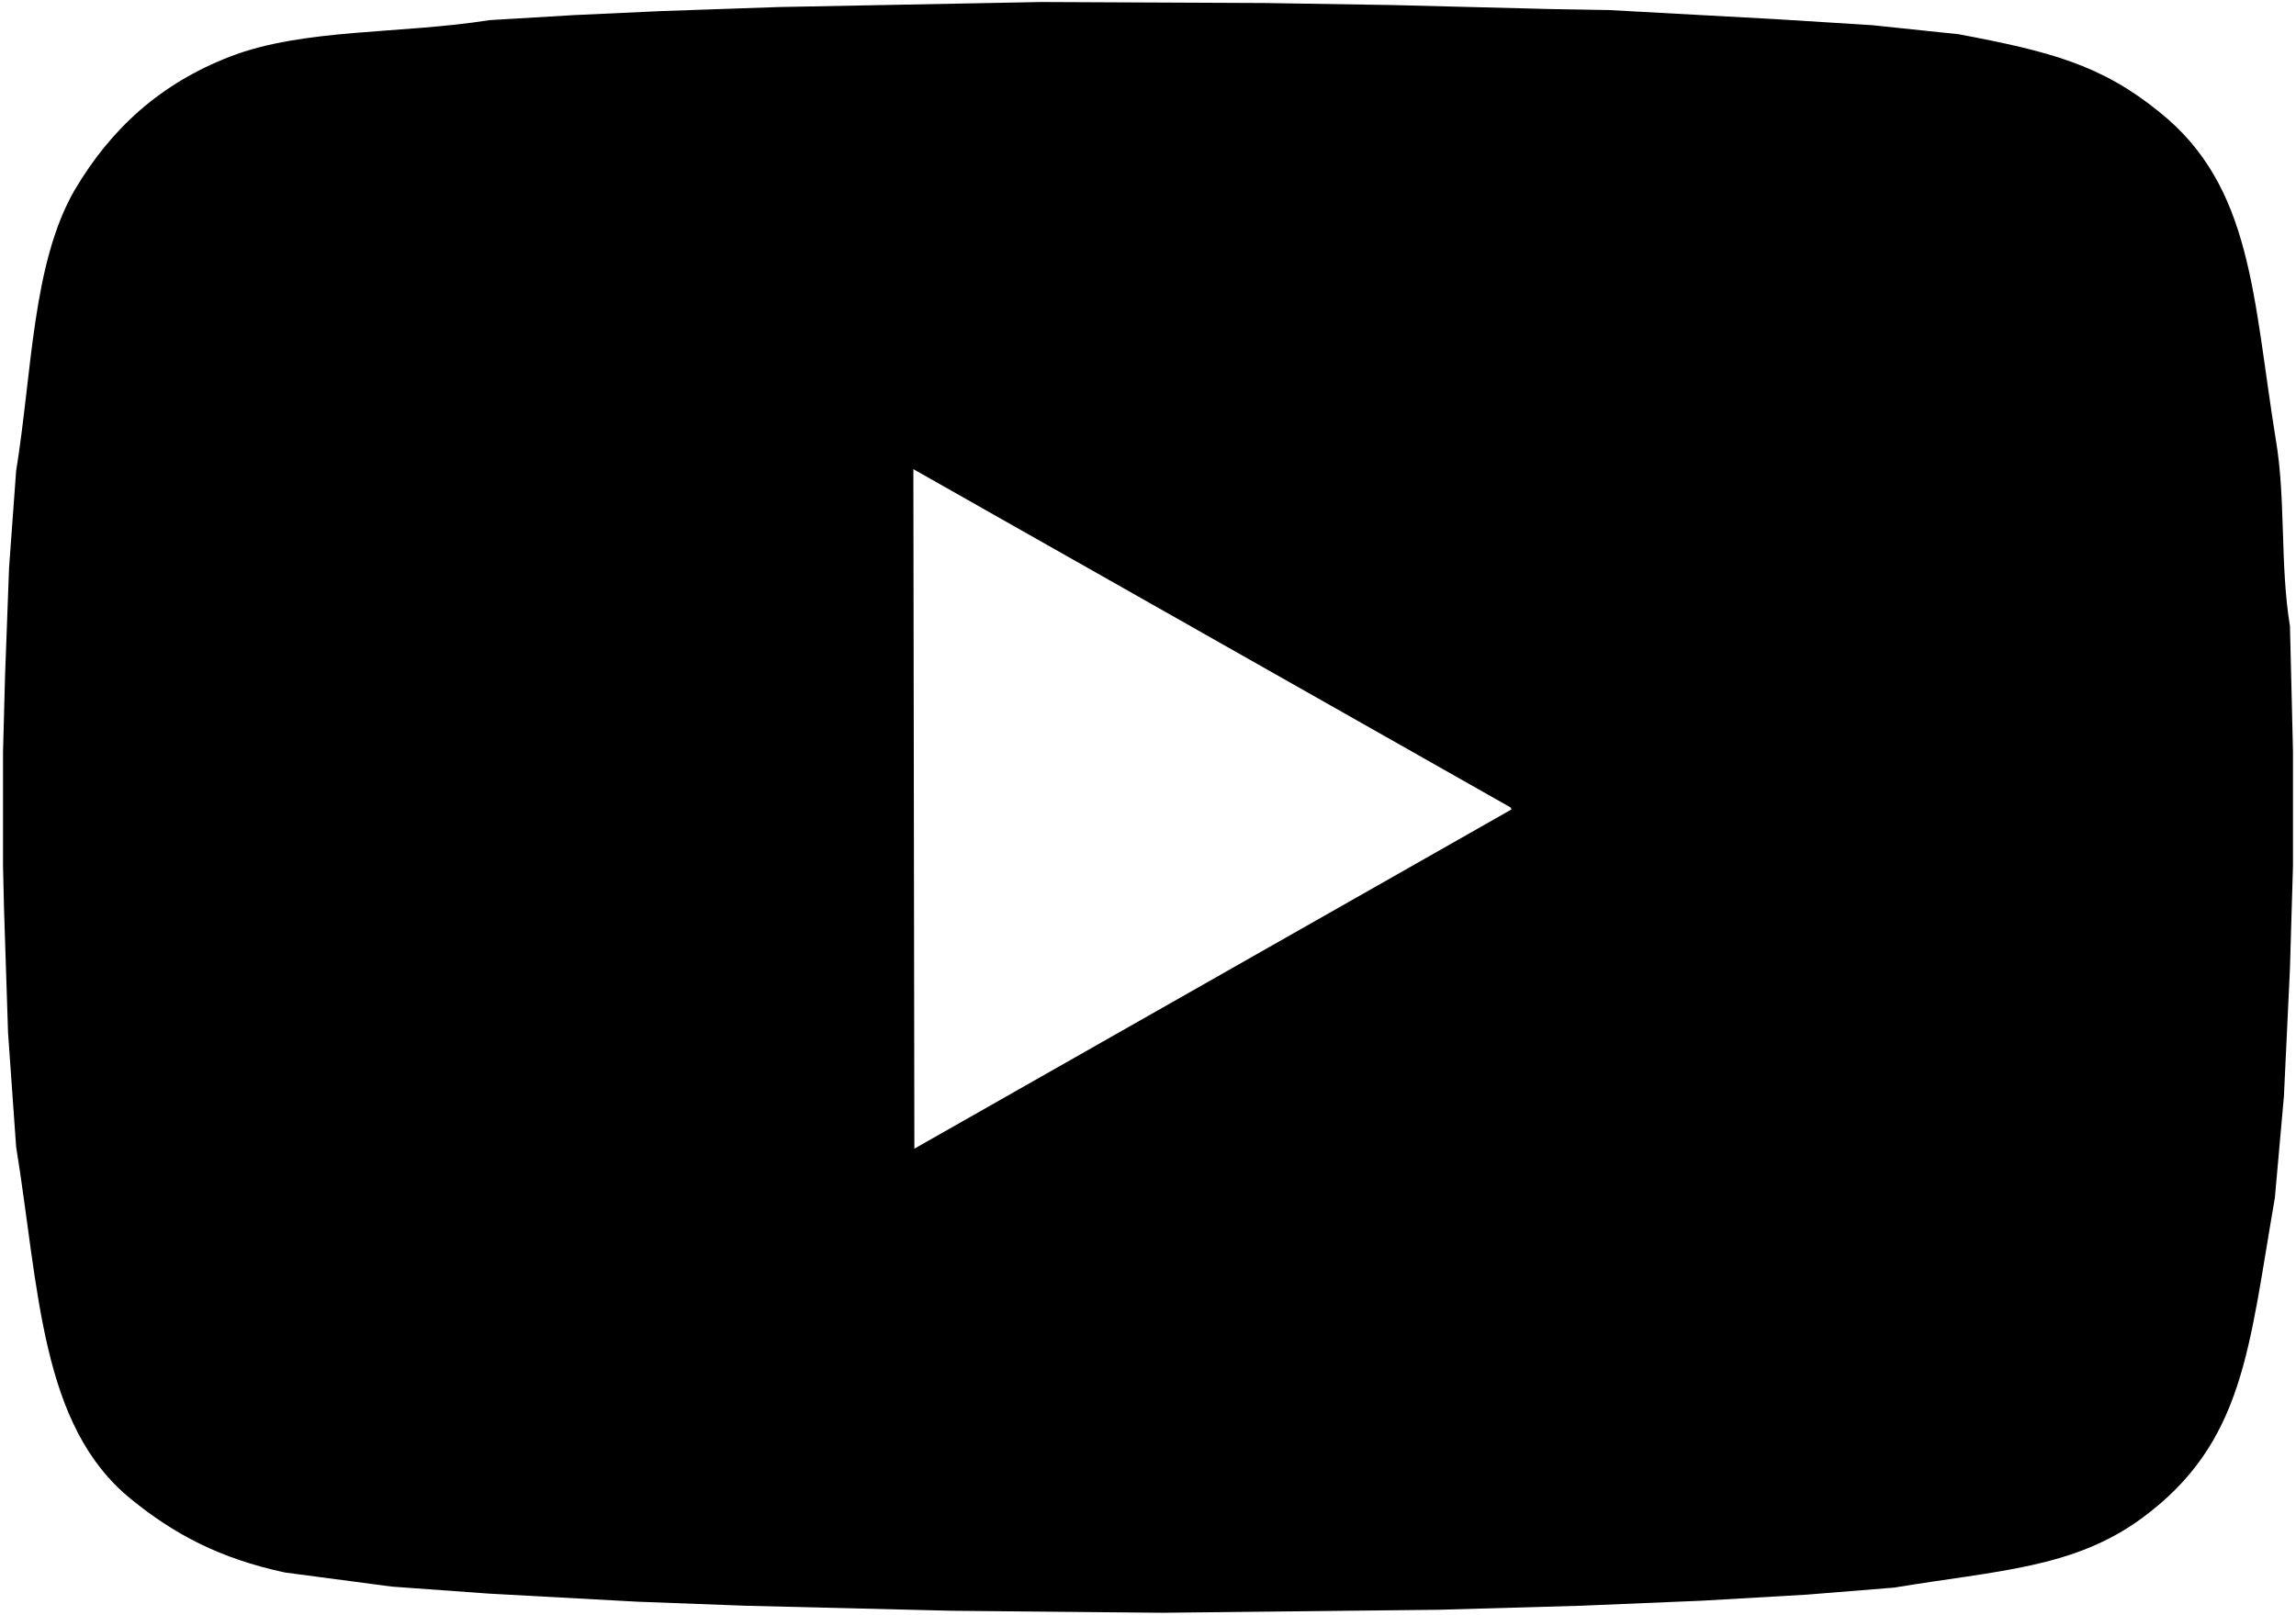 <svg xmlns="http://www.w3.org/2000/svg" viewBox="0 0 2280 1604">
  <path d="m1034 2 222 1 126 2 158 4 58 1 165 9 96 6 86 9c90 17 141 30 199 77 93 74 93 184 116 326 10 59 4 124 14 185l2 82 1 43v113l-3 102-6 127-9 101c-26 149-30 243-132 318-68 50-144 52-246 69l-87 7-104 6-120 5-141 4-183 2-92 1-209-2-205-5-107-4-147-8-97-7-106-14c-65-14-110-38-153-73-90-73-91-208-114-350l-8-113-4-123-1-43V747l2-75 4-108 7-96c16-99 16-206 58-279 36-61 85-106 155-133 73-28 169-22 257-36l84-5 87-4 116-4ZM907 466l1 675 593-337-1-2-593-336Z"/>
</svg>
